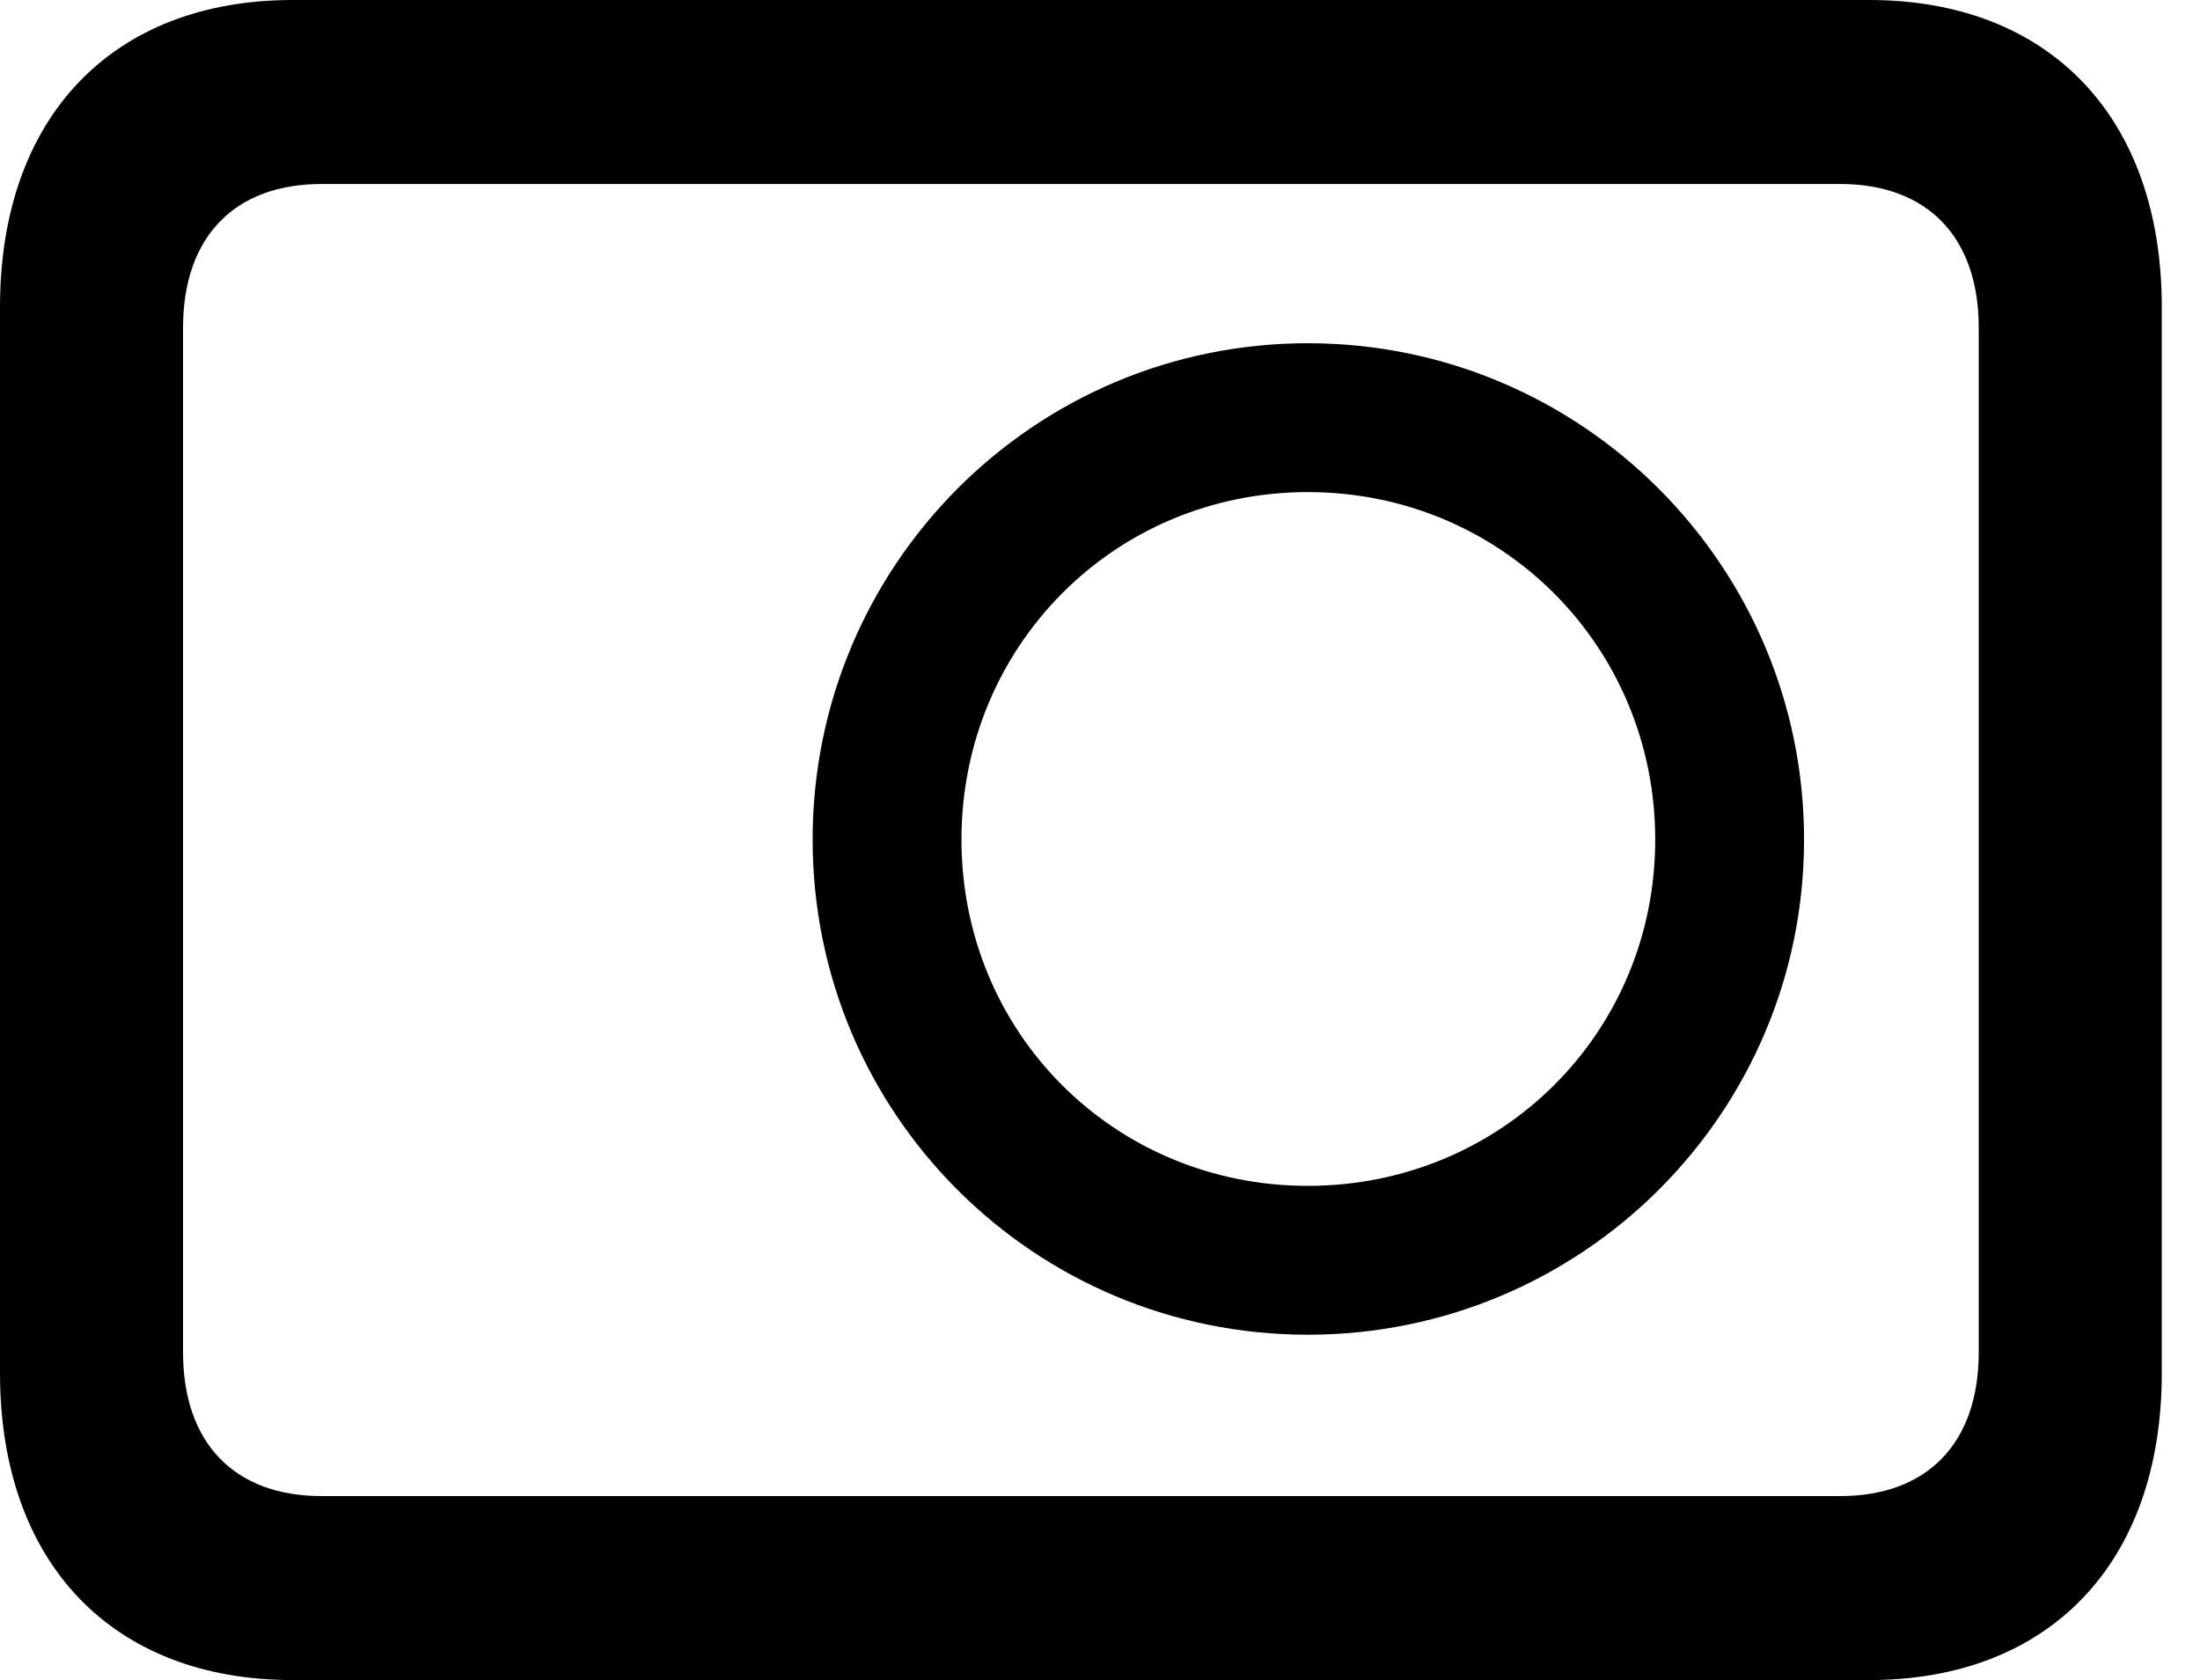 <svg version="1.1" xmlns="http://www.w3.org/2000/svg" xmlns:xlink="http://www.w3.org/1999/xlink" width="20.781" height="15.869" viewBox="0 0 20.781 15.869">
 <g>
  <rect height="15.869" opacity="0" width="20.781" x="0" y="0"/>
  <path d="M0 12.969C0 14.766 1.064 15.869 2.764 15.869L17.656 15.869C19.355 15.869 20.42 14.766 20.42 12.969L20.42 2.9C20.42 1.104 19.355 0 17.656 0L2.764 0C1.064 0 0 1.104 0 2.9ZM1.729 12.773L1.729 3.096C1.729 2.236 2.217 1.738 3.037 1.738L17.383 1.738C18.203 1.738 18.691 2.236 18.691 3.096L18.691 12.773C18.691 13.633 18.203 14.131 17.383 14.131L3.037 14.131C2.217 14.131 1.729 13.633 1.729 12.773ZM12.354 12.607C14.941 12.607 17.041 10.518 17.041 7.93C17.041 5.342 14.941 3.242 12.354 3.242C9.766 3.242 7.676 5.342 7.676 7.93C7.676 10.518 9.766 12.607 12.354 12.607ZM12.354 11.201C10.527 11.201 9.082 9.756 9.082 7.93C9.082 6.104 10.527 4.648 12.354 4.648C14.18 4.648 15.635 6.104 15.635 7.93C15.635 9.756 14.18 11.201 12.354 11.201Z" fill="currentColor"/>
 </g>
</svg>
